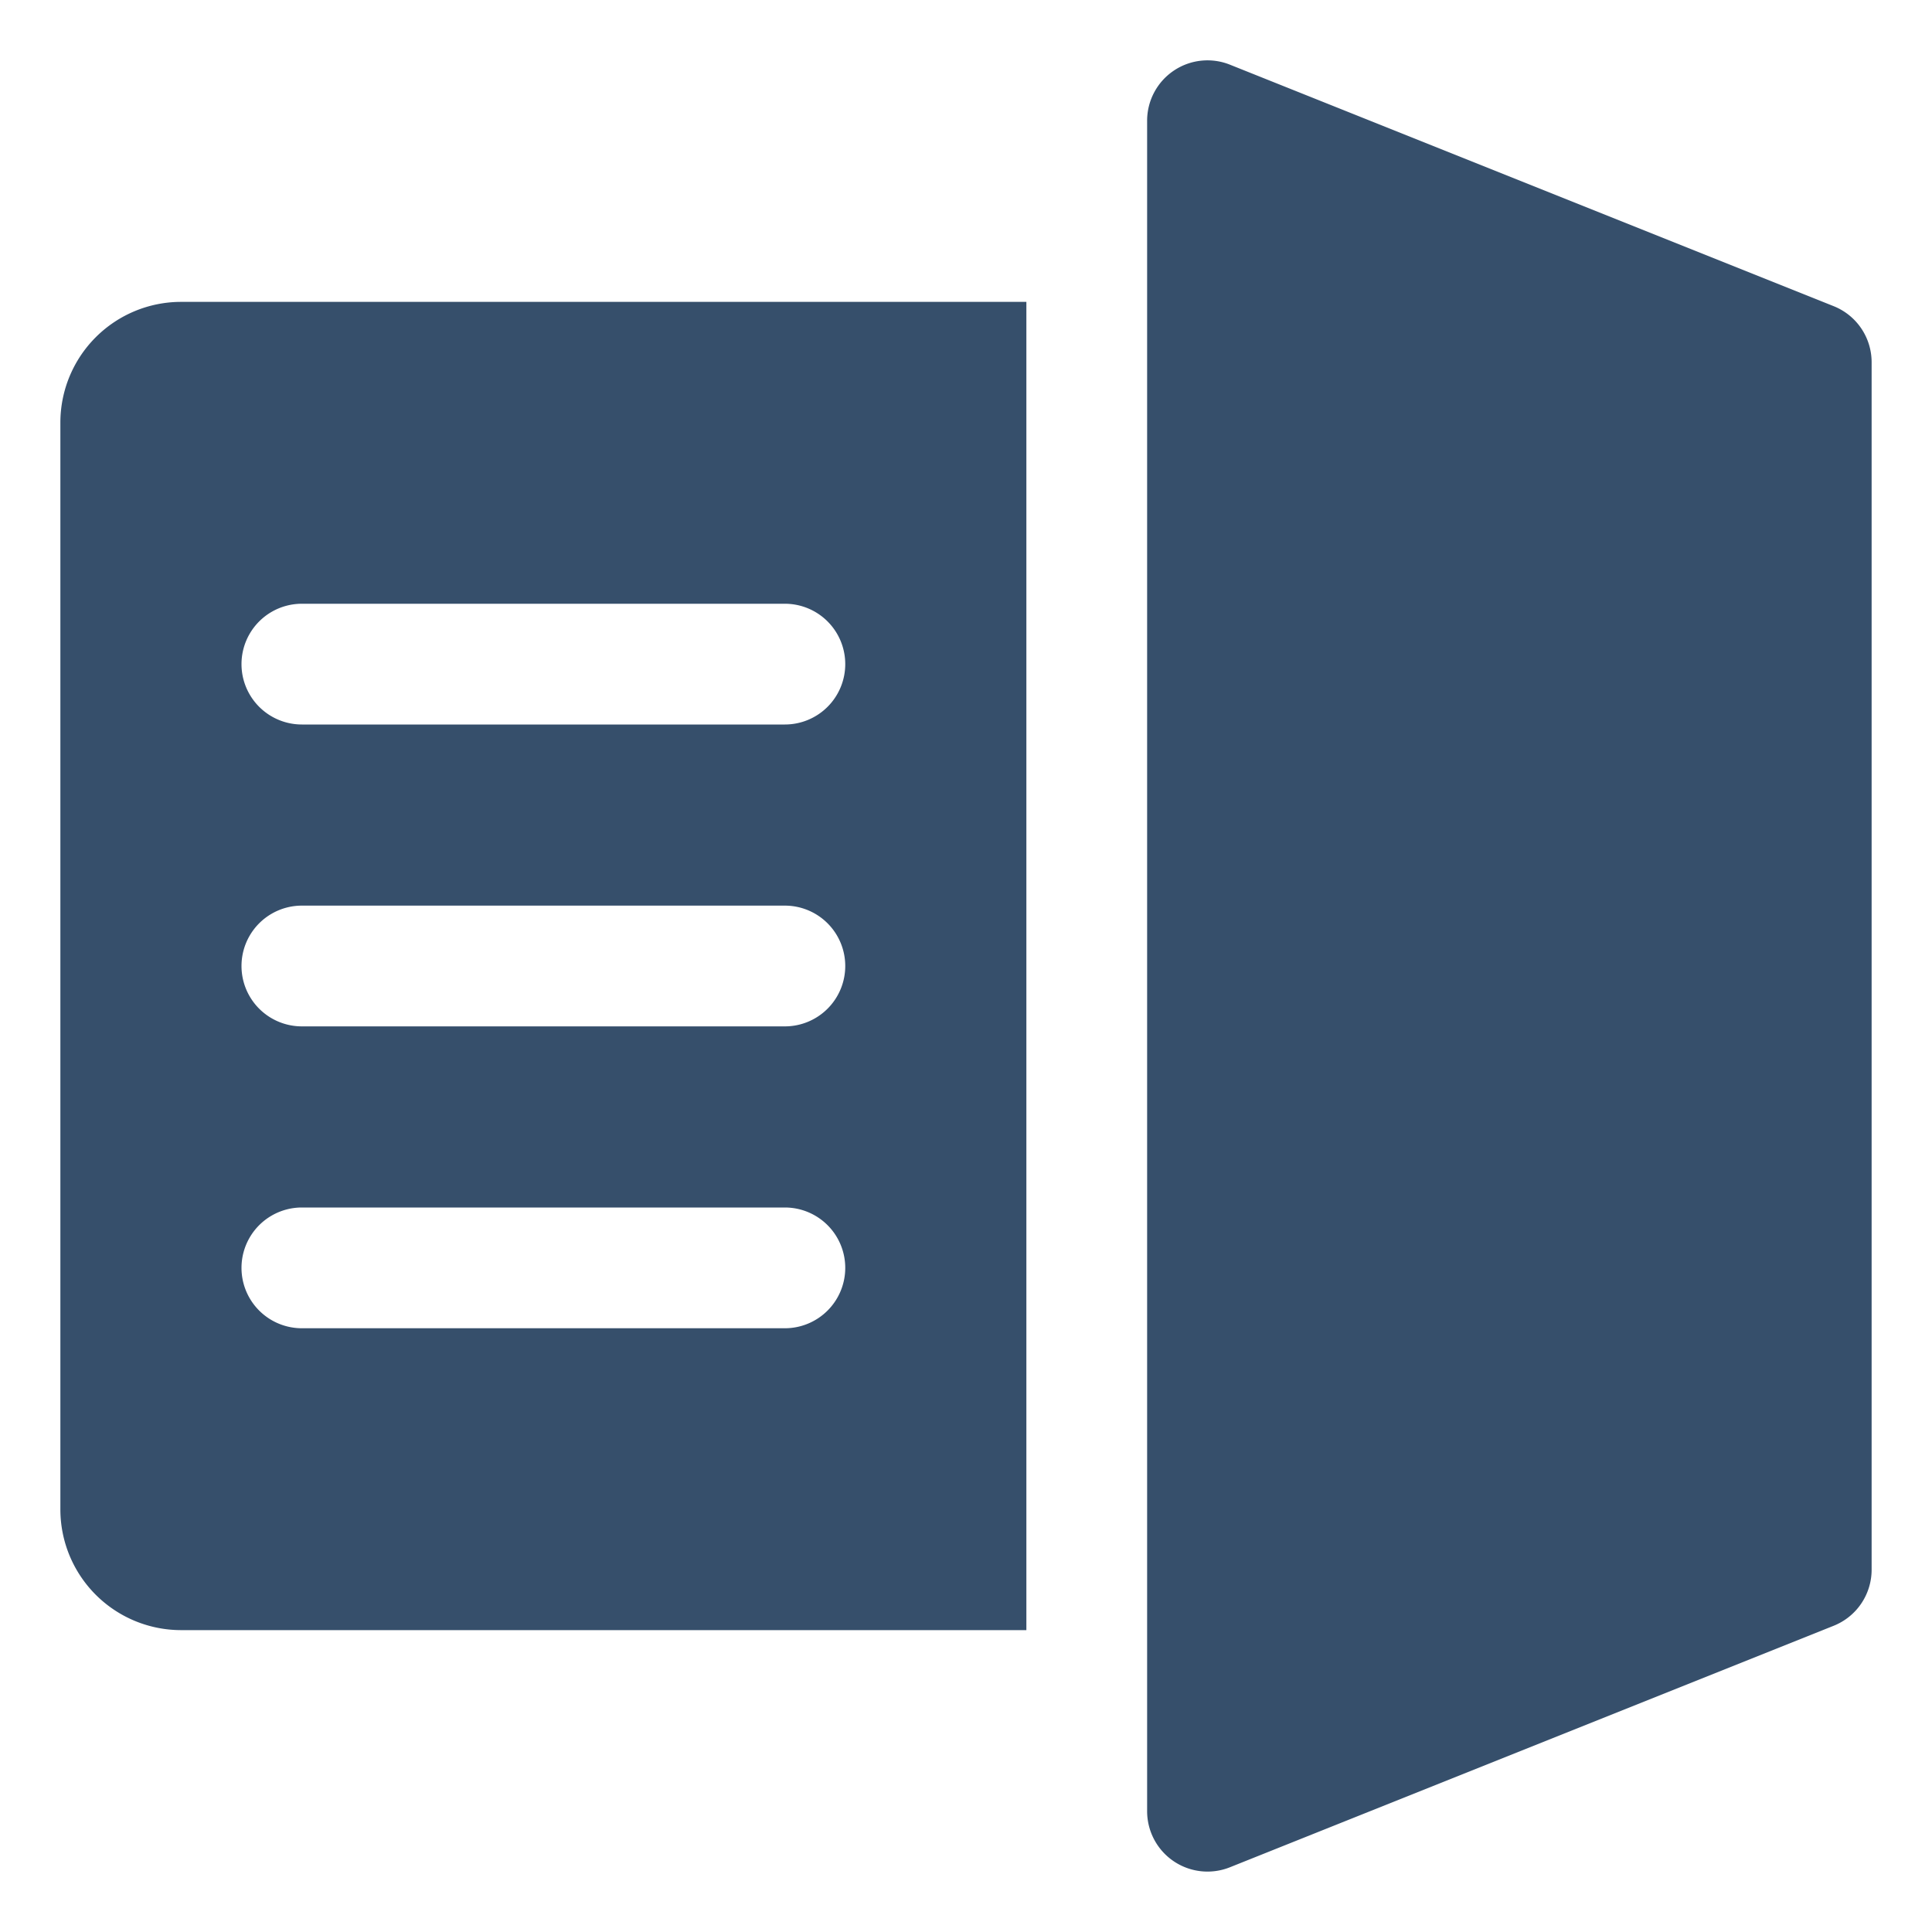 <svg xmlns="http://www.w3.org/2000/svg" viewBox="0 0 32 32"><title>file</title><g id="file"><rect width="32" height="32" style="fill:none"/><path d="M31,6V26a1,1,0,0,1-.629.928l-10,4A1,1,0,0,1,19,30V2a1,1,0,0,1,1.371-.929l10,4A1,1,0,0,1,31,6ZM17,5V27H3a2,2,0,0,1-2-2V7A2,2,0,0,1,3,5ZM14,21a1,1,0,0,0-1-1H5a1,1,0,0,0,0,2h8A1,1,0,0,0,14,21Zm0-5a1,1,0,0,0-1-1H5a1,1,0,0,0,0,2h8A1,1,0,0,0,14,16Zm0-5a1,1,0,0,0-1-1H5a1,1,0,0,0,0,2h8A1,1,0,0,0,14,11Z" style="fill:#364f6b"/></g></svg>